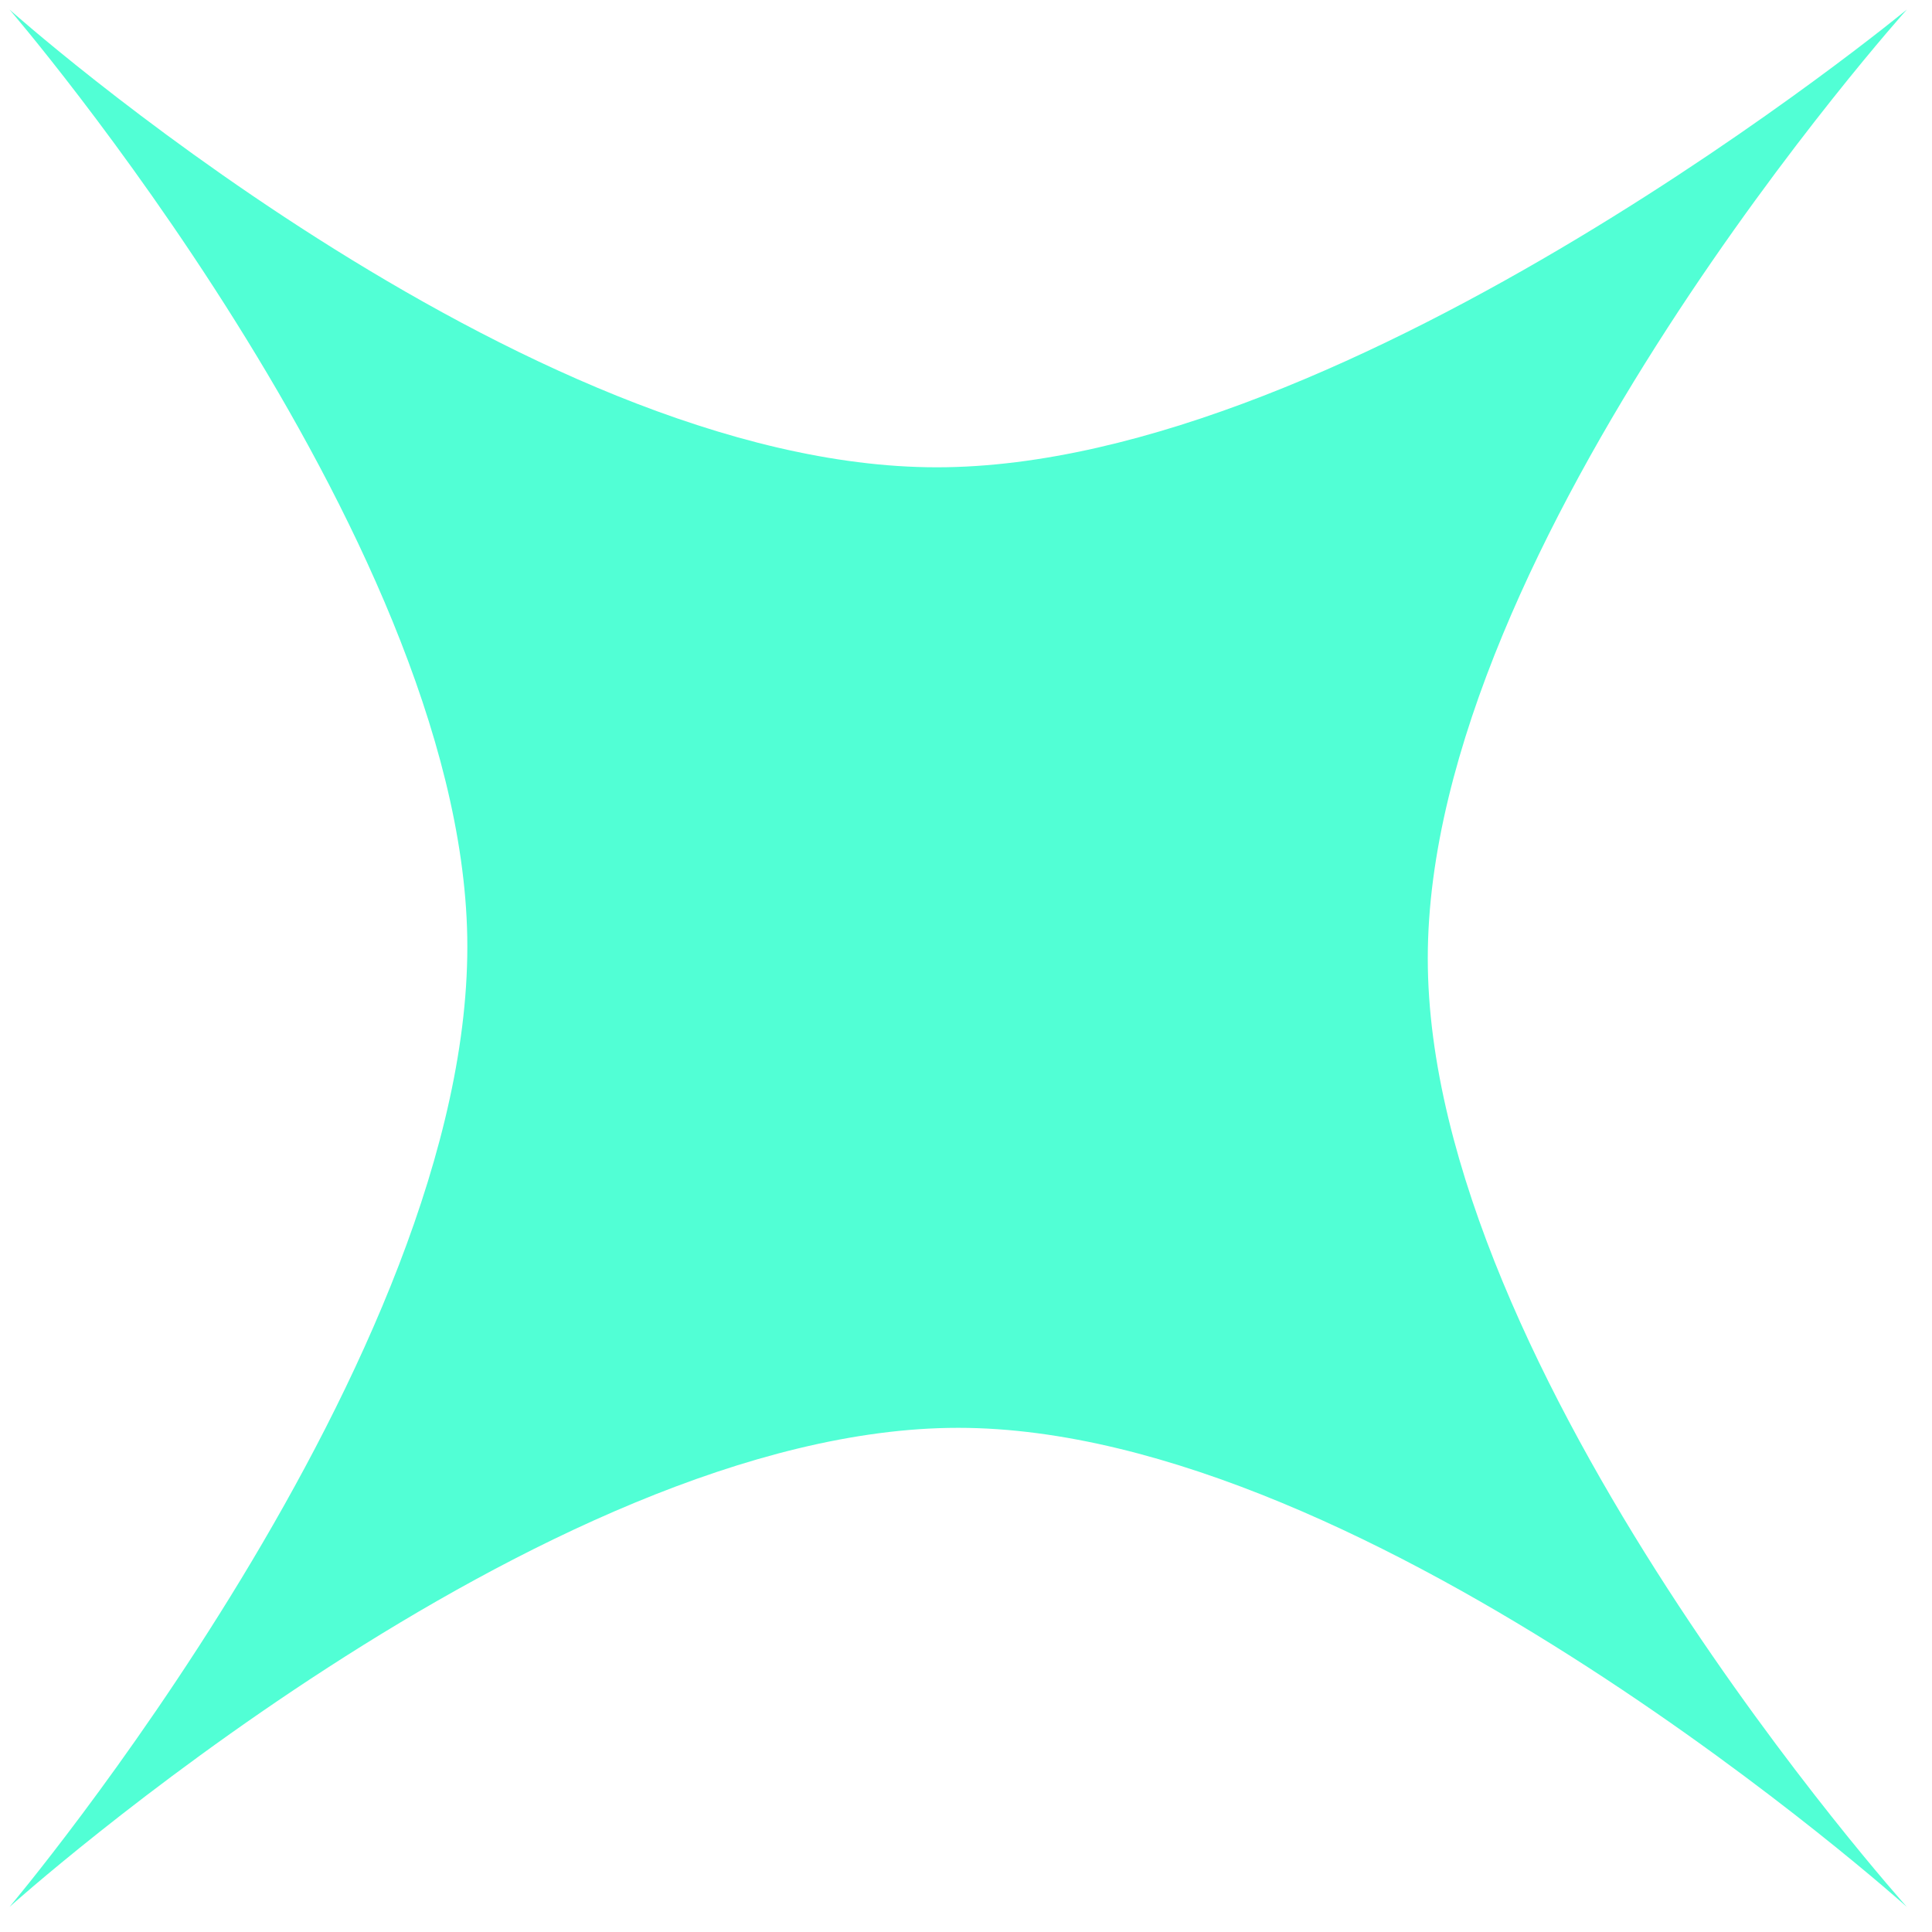 <svg width="72" height="72" viewBox="0 0 72 72" fill="none" xmlns="http://www.w3.org/2000/svg">
<path d="M0.353 0.355C0.353 0.355 19.445 17.415 34.913 17.415C50.381 17.415 71.064 0.355 71.064 0.355C71.064 0.355 53.209 20.243 53.209 35.711C53.209 51.179 71.064 71.066 71.064 71.066C71.064 71.066 51.177 53.211 35.709 53.211C20.241 53.211 0.353 71.066 0.353 71.066C0.353 71.066 17.688 50.523 17.413 34.915C17.148 19.866 0.353 0.355 0.353 0.355Z" fill="#51FFD5"/>
</svg>
